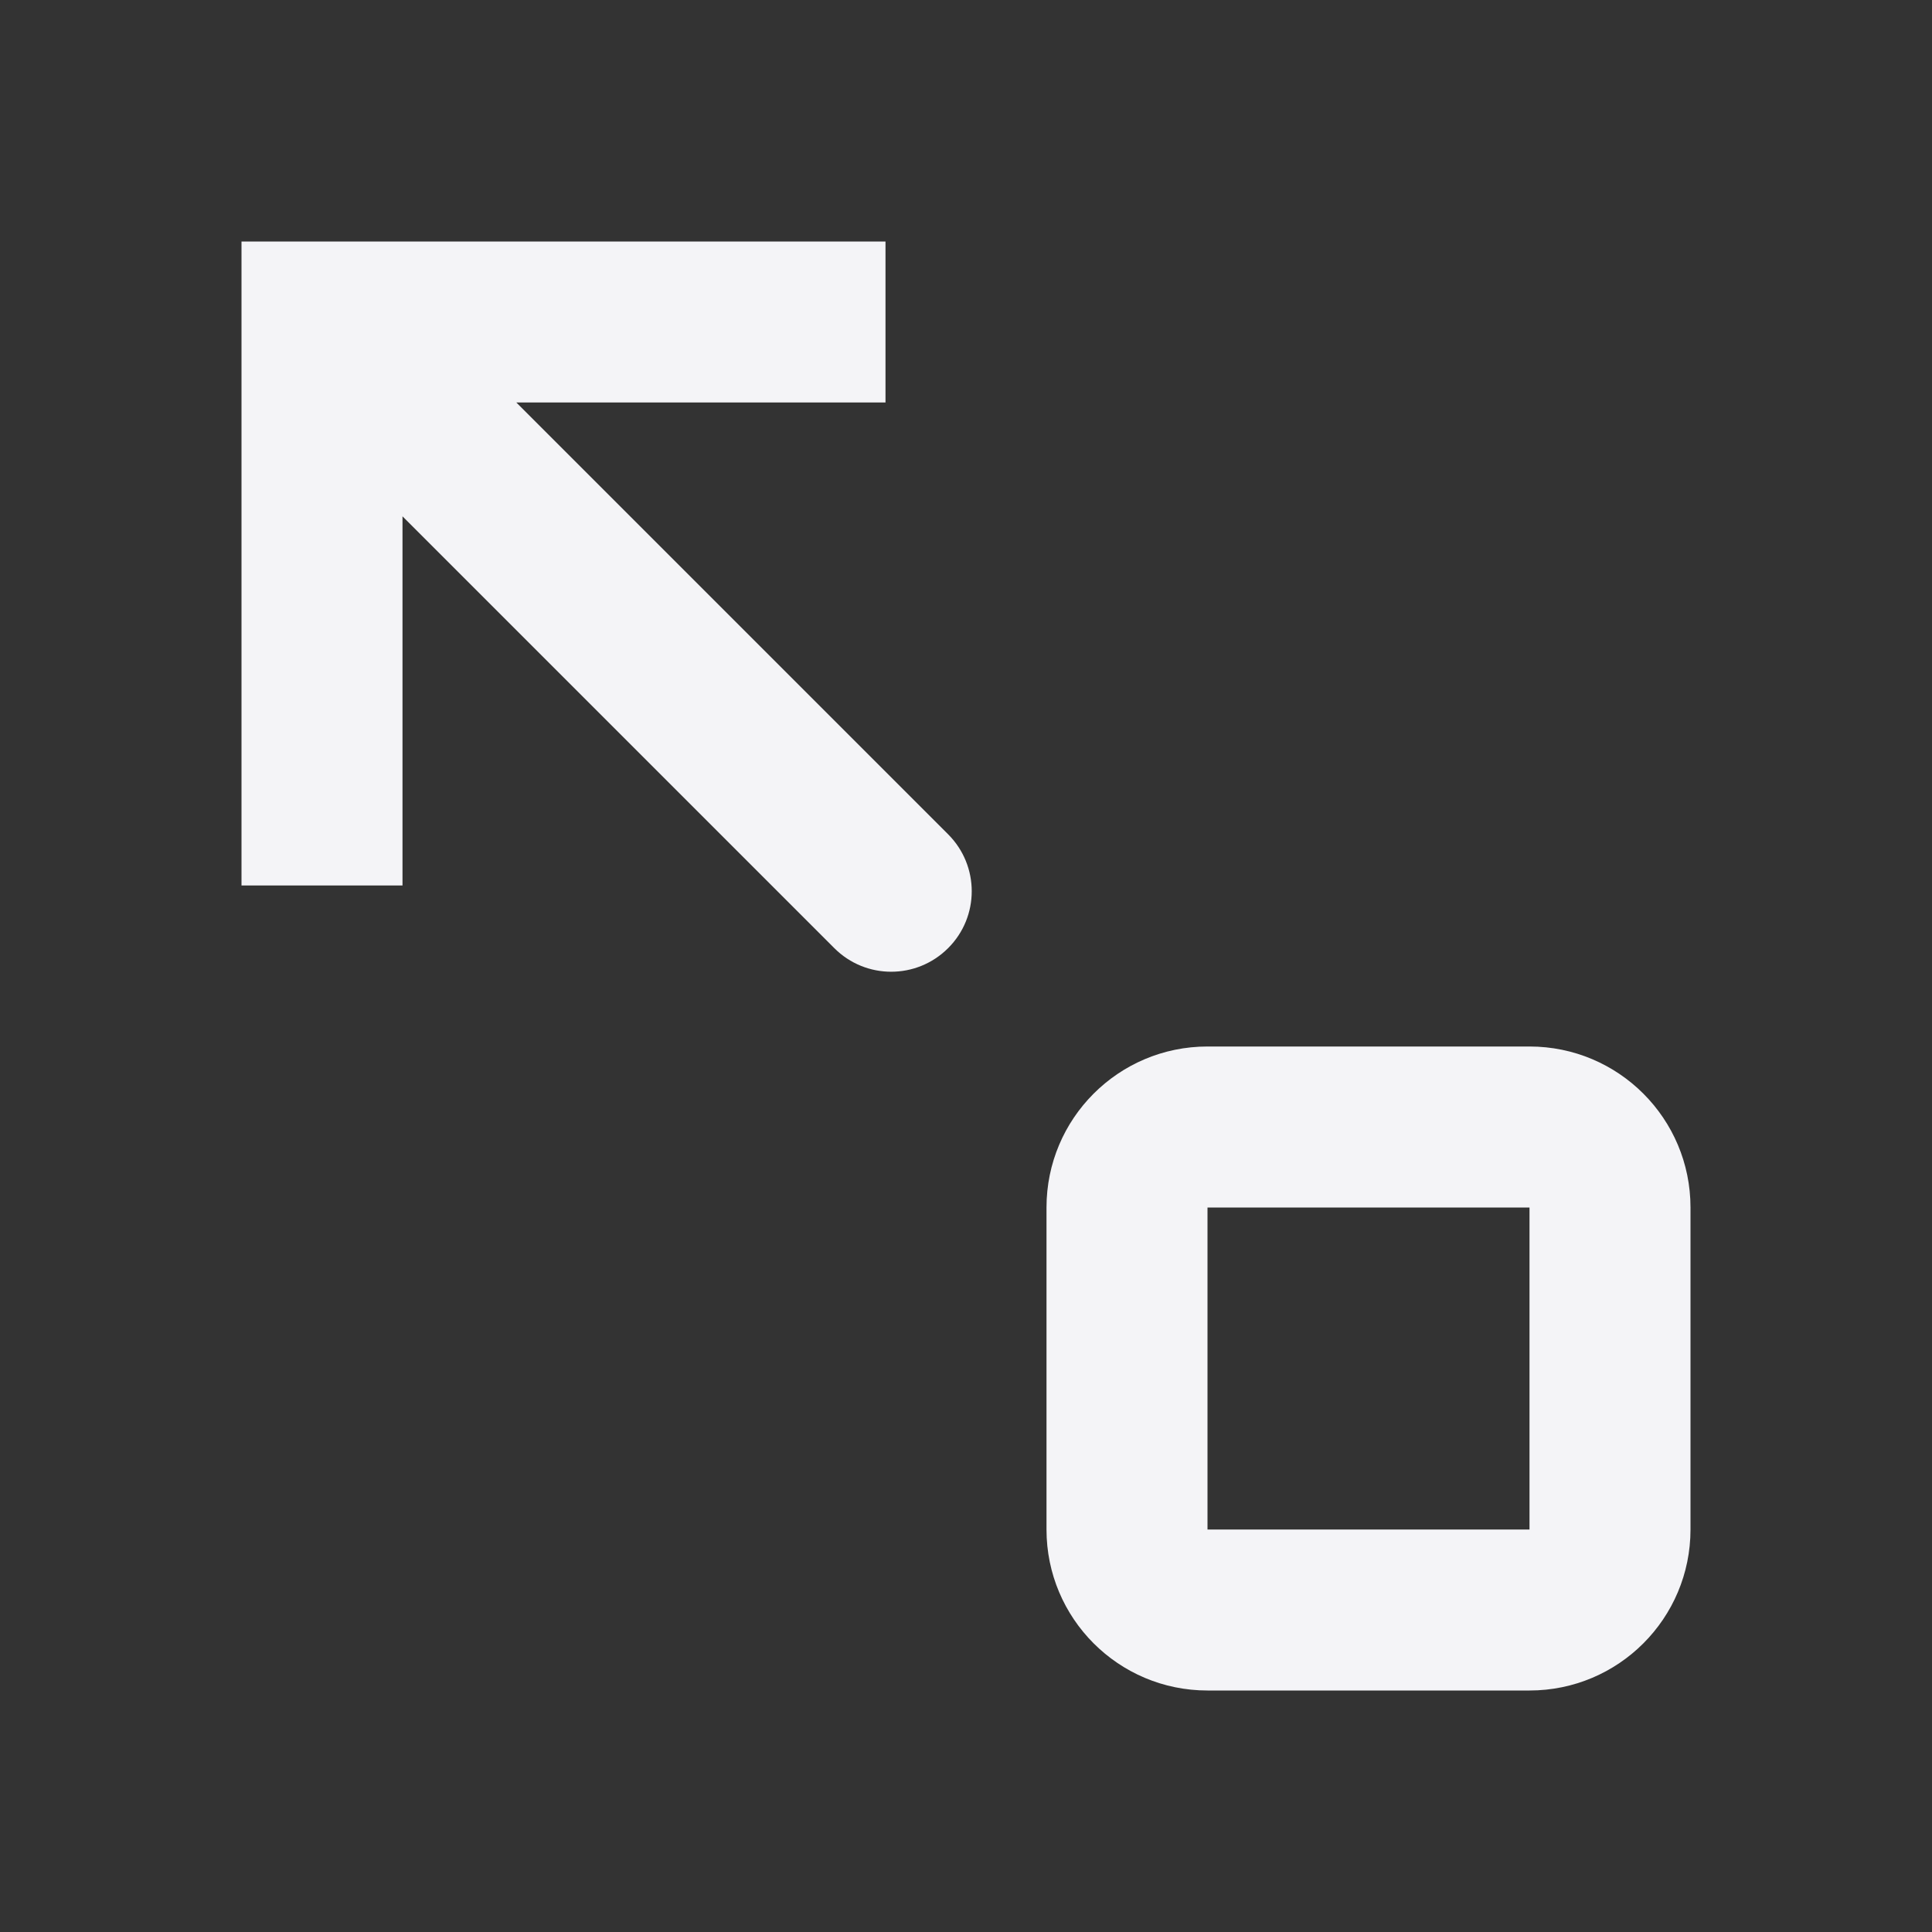 <svg fill="none" height="24" viewBox="0 0 24 24" width="24" xmlns="http://www.w3.org/2000/svg"><rect x="0" y="0" width="24" height="24" fill="#333333" stroke="none"/><g fill="#f4f4f7"><path d="m5 11h-2v-8h8v2h-4.586l5.364 5.364c.391.391.391 1.024 0 1.414-.391.391-1.024.391-1.414 0l-5.364-5.364z"/><path clip-rule="evenodd" d="m19 13c1.105 0 2 .895 2 2v4c0 1.105-.895 2-2 2h-4c-1.105 0-2-.895-2-2v-4c0-1.105.895-2 2-2zm0 2v4h-4v-4z" fill-rule="evenodd"/></g></svg>